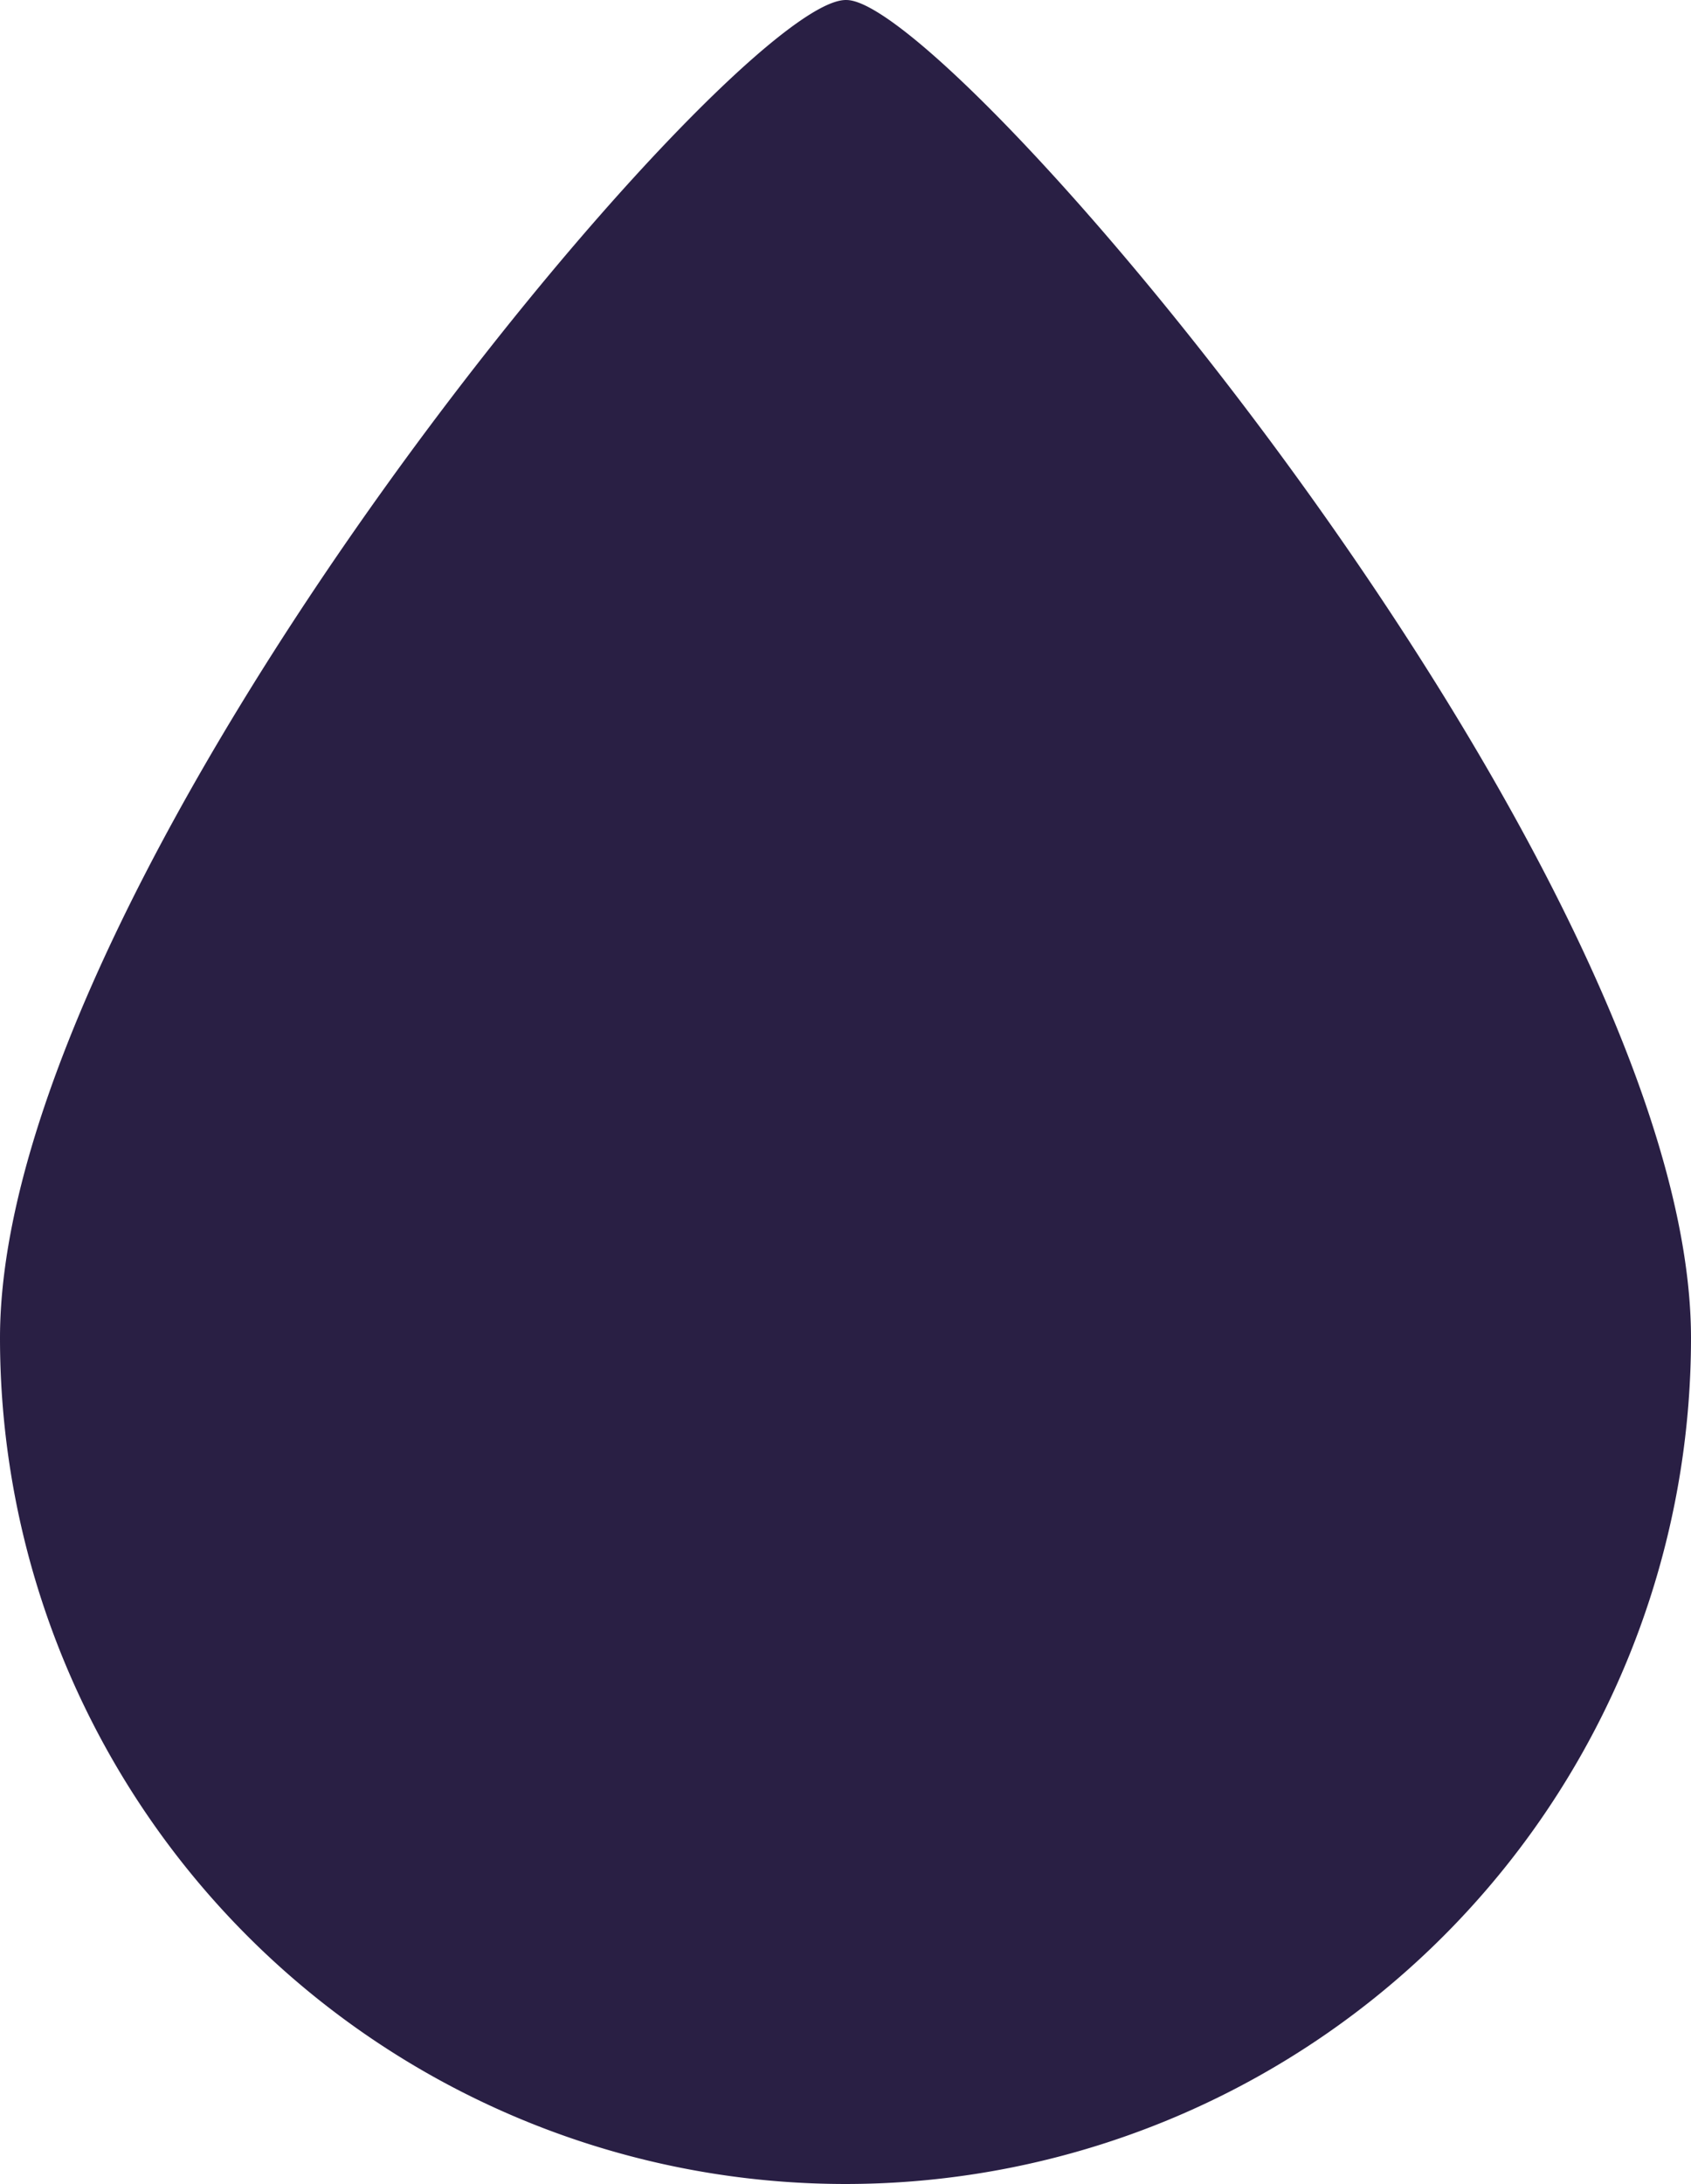 <svg xmlns="http://www.w3.org/2000/svg" width="266" height="343.352" viewBox="0 0 266 343.352">
  <defs>
    <style>
      .cls-1 {
        fill: #291f44;
      }
    </style>
  </defs>
  <path id="Path_148" data-name="Path 148" class="cls-1" d="M133.169-77.349C150.02-77.269,266,59.546,266,133A133,133,0,0,1,0,133C0,59.546,115.63-78,133.169-77.349Z" transform="translate(0 77.352)"/>
</svg>
